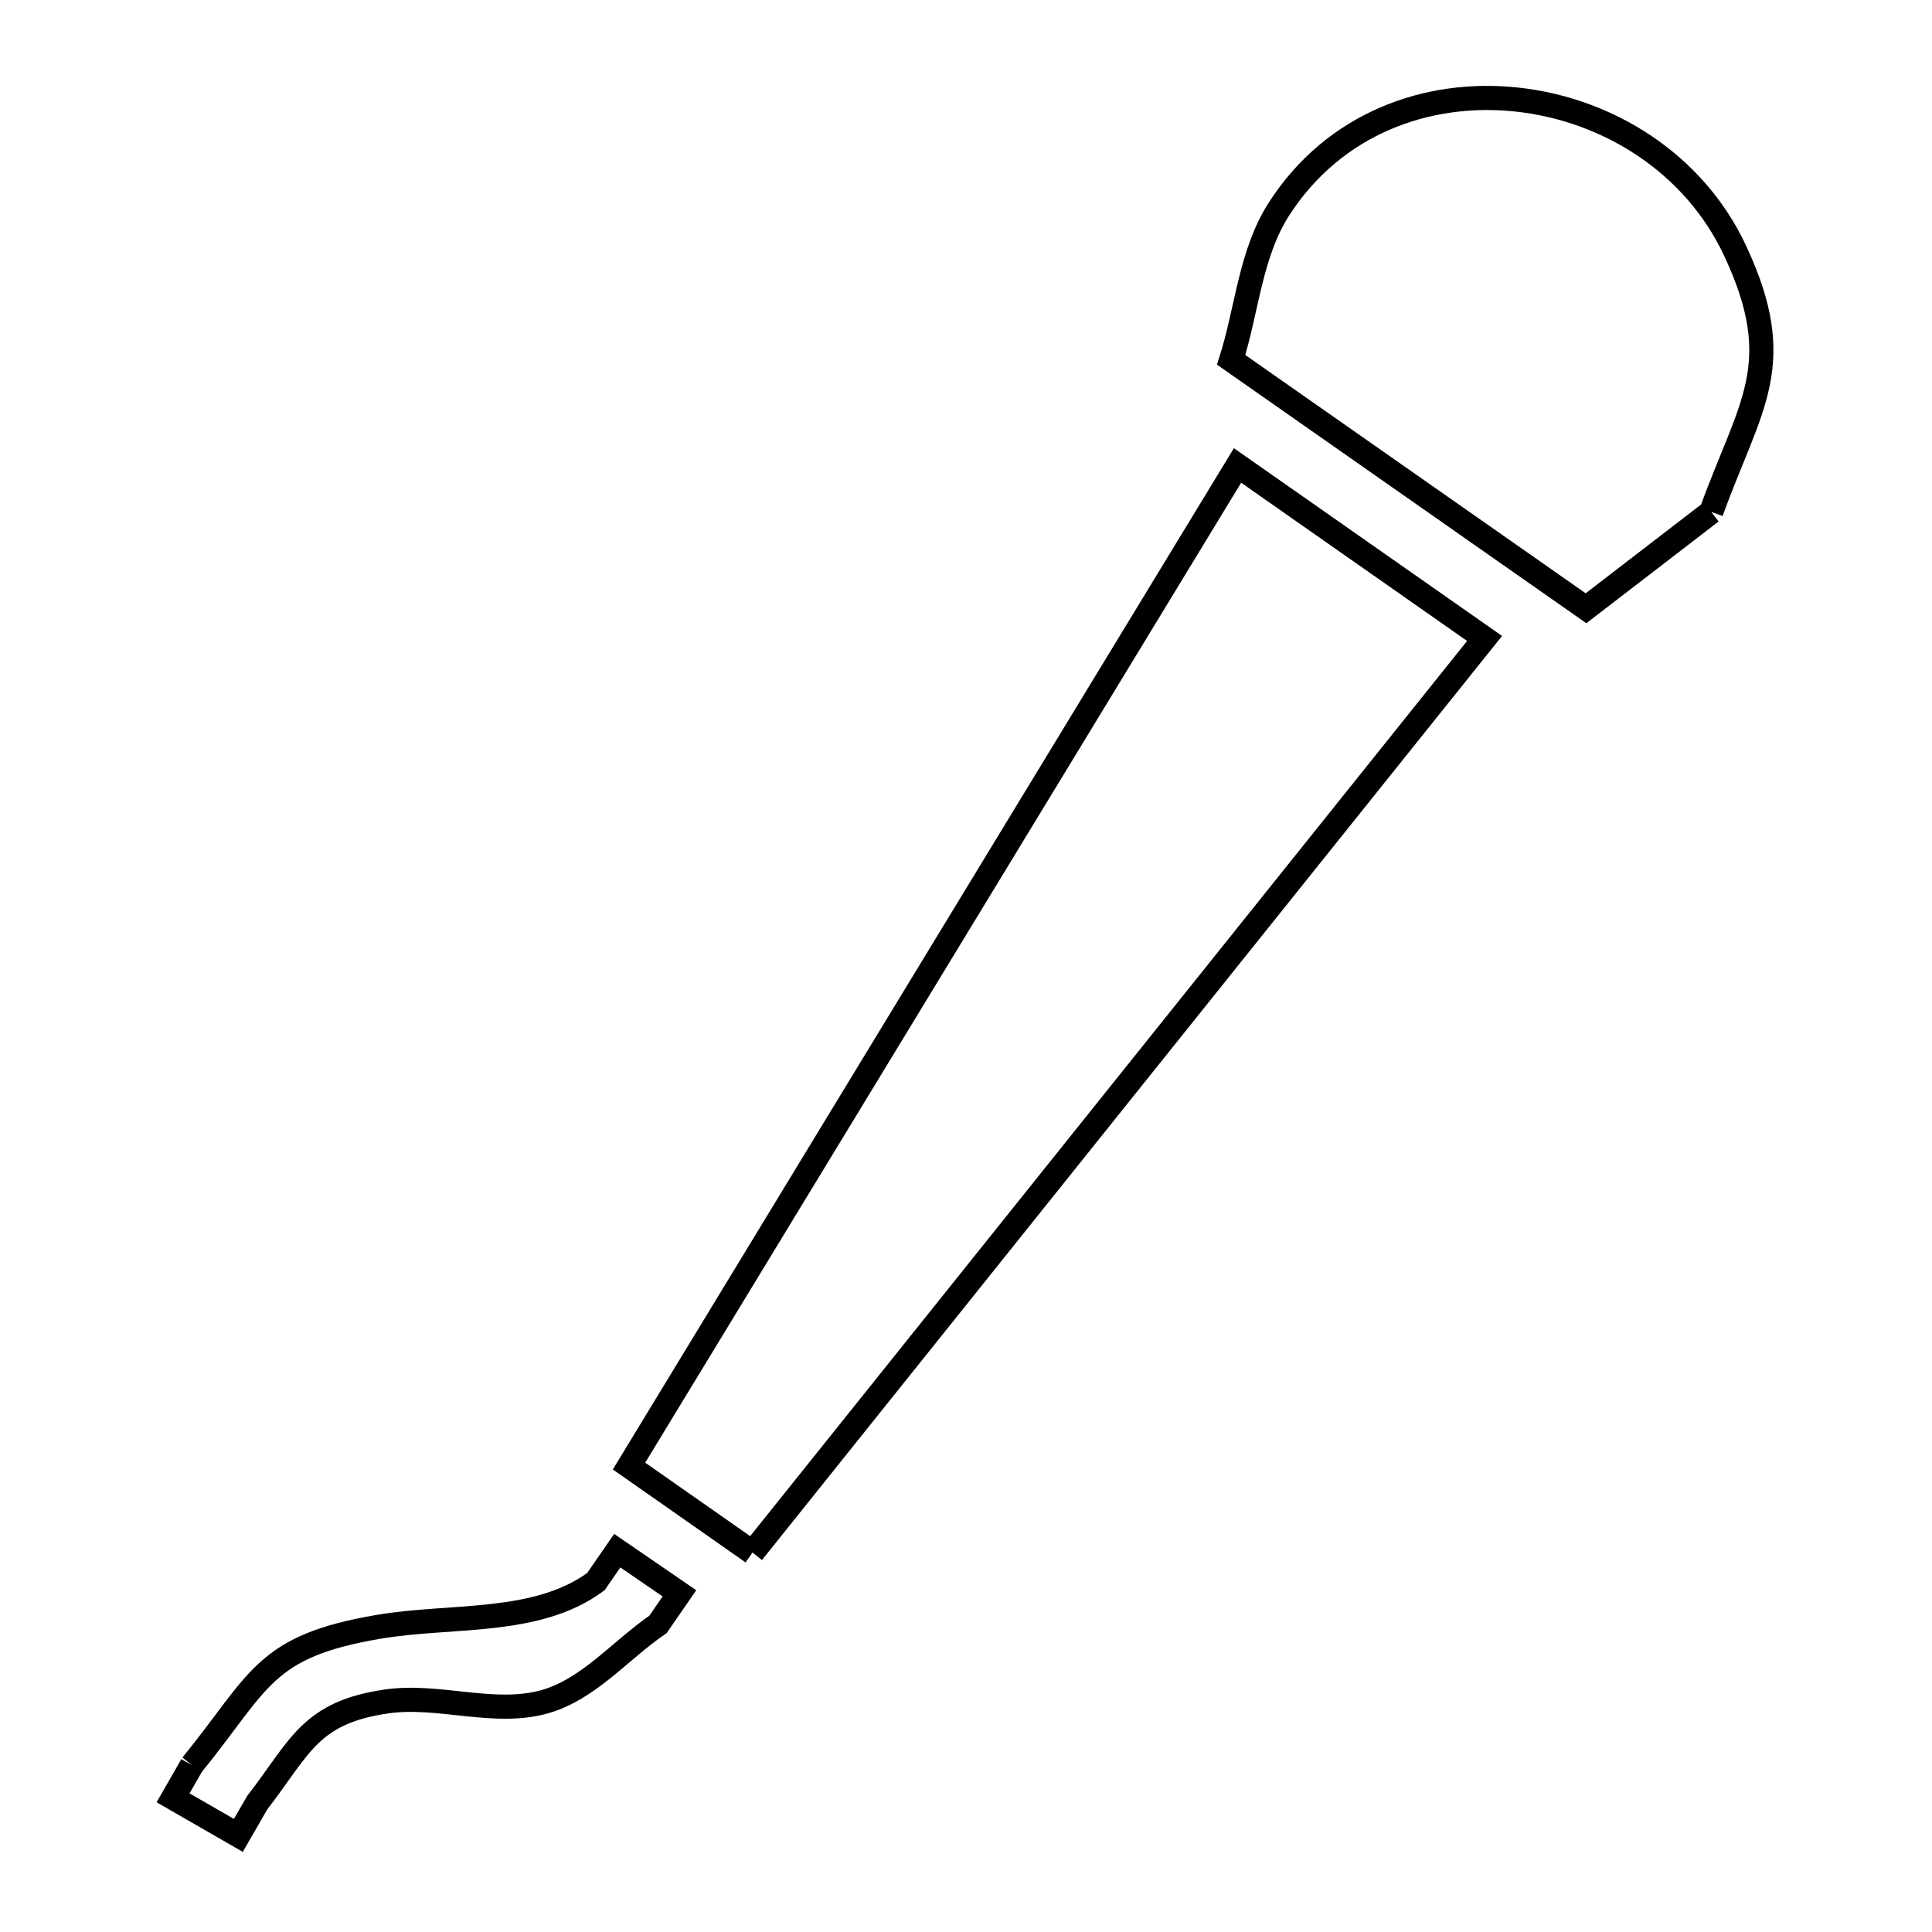 <svg xmlns="http://www.w3.org/2000/svg" viewBox="0.0 0.0 24.0 24.0" height="200px" width="200px"><path fill="none" stroke="black" stroke-width=".3" stroke-opacity="1.0"  filling="0" d="M21.258 6.359 L21.258 6.359 C20.739 6.758 20.22 7.157 19.702 7.556 L15.294 4.47 C15.492 3.846 15.533 3.149 15.887 2.598 C17.257 0.466 20.529 0.932 21.551 3.108 C22.22 4.532 21.739 5.026 21.258 6.359 L21.258 6.359"></path>
<path fill="none" stroke="black" stroke-width=".3" stroke-opacity="1.0"  filling="0" d="M9.348 19.286 L7.814 18.212 L11.593 11.997 L15.373 5.782 L18.442 7.931 L13.895 13.608 L9.348 19.286"></path>
<path fill="none" stroke="black" stroke-width=".3" stroke-opacity="1.0"  filling="0" d="M2.383 21.927 L2.383 21.927 C3.235 20.879 3.269 20.451 4.708 20.208 C5.612 20.055 6.663 20.191 7.402 19.648 L7.668 19.263 L8.44 19.793 L8.174 20.179 C7.706 20.499 7.314 20.984 6.768 21.139 C6.14 21.317 5.456 21.044 4.81 21.135 C3.848 21.271 3.73 21.703 3.195 22.394 L2.961 22.8 L2.15 22.333 L2.383 21.927"></path></svg>